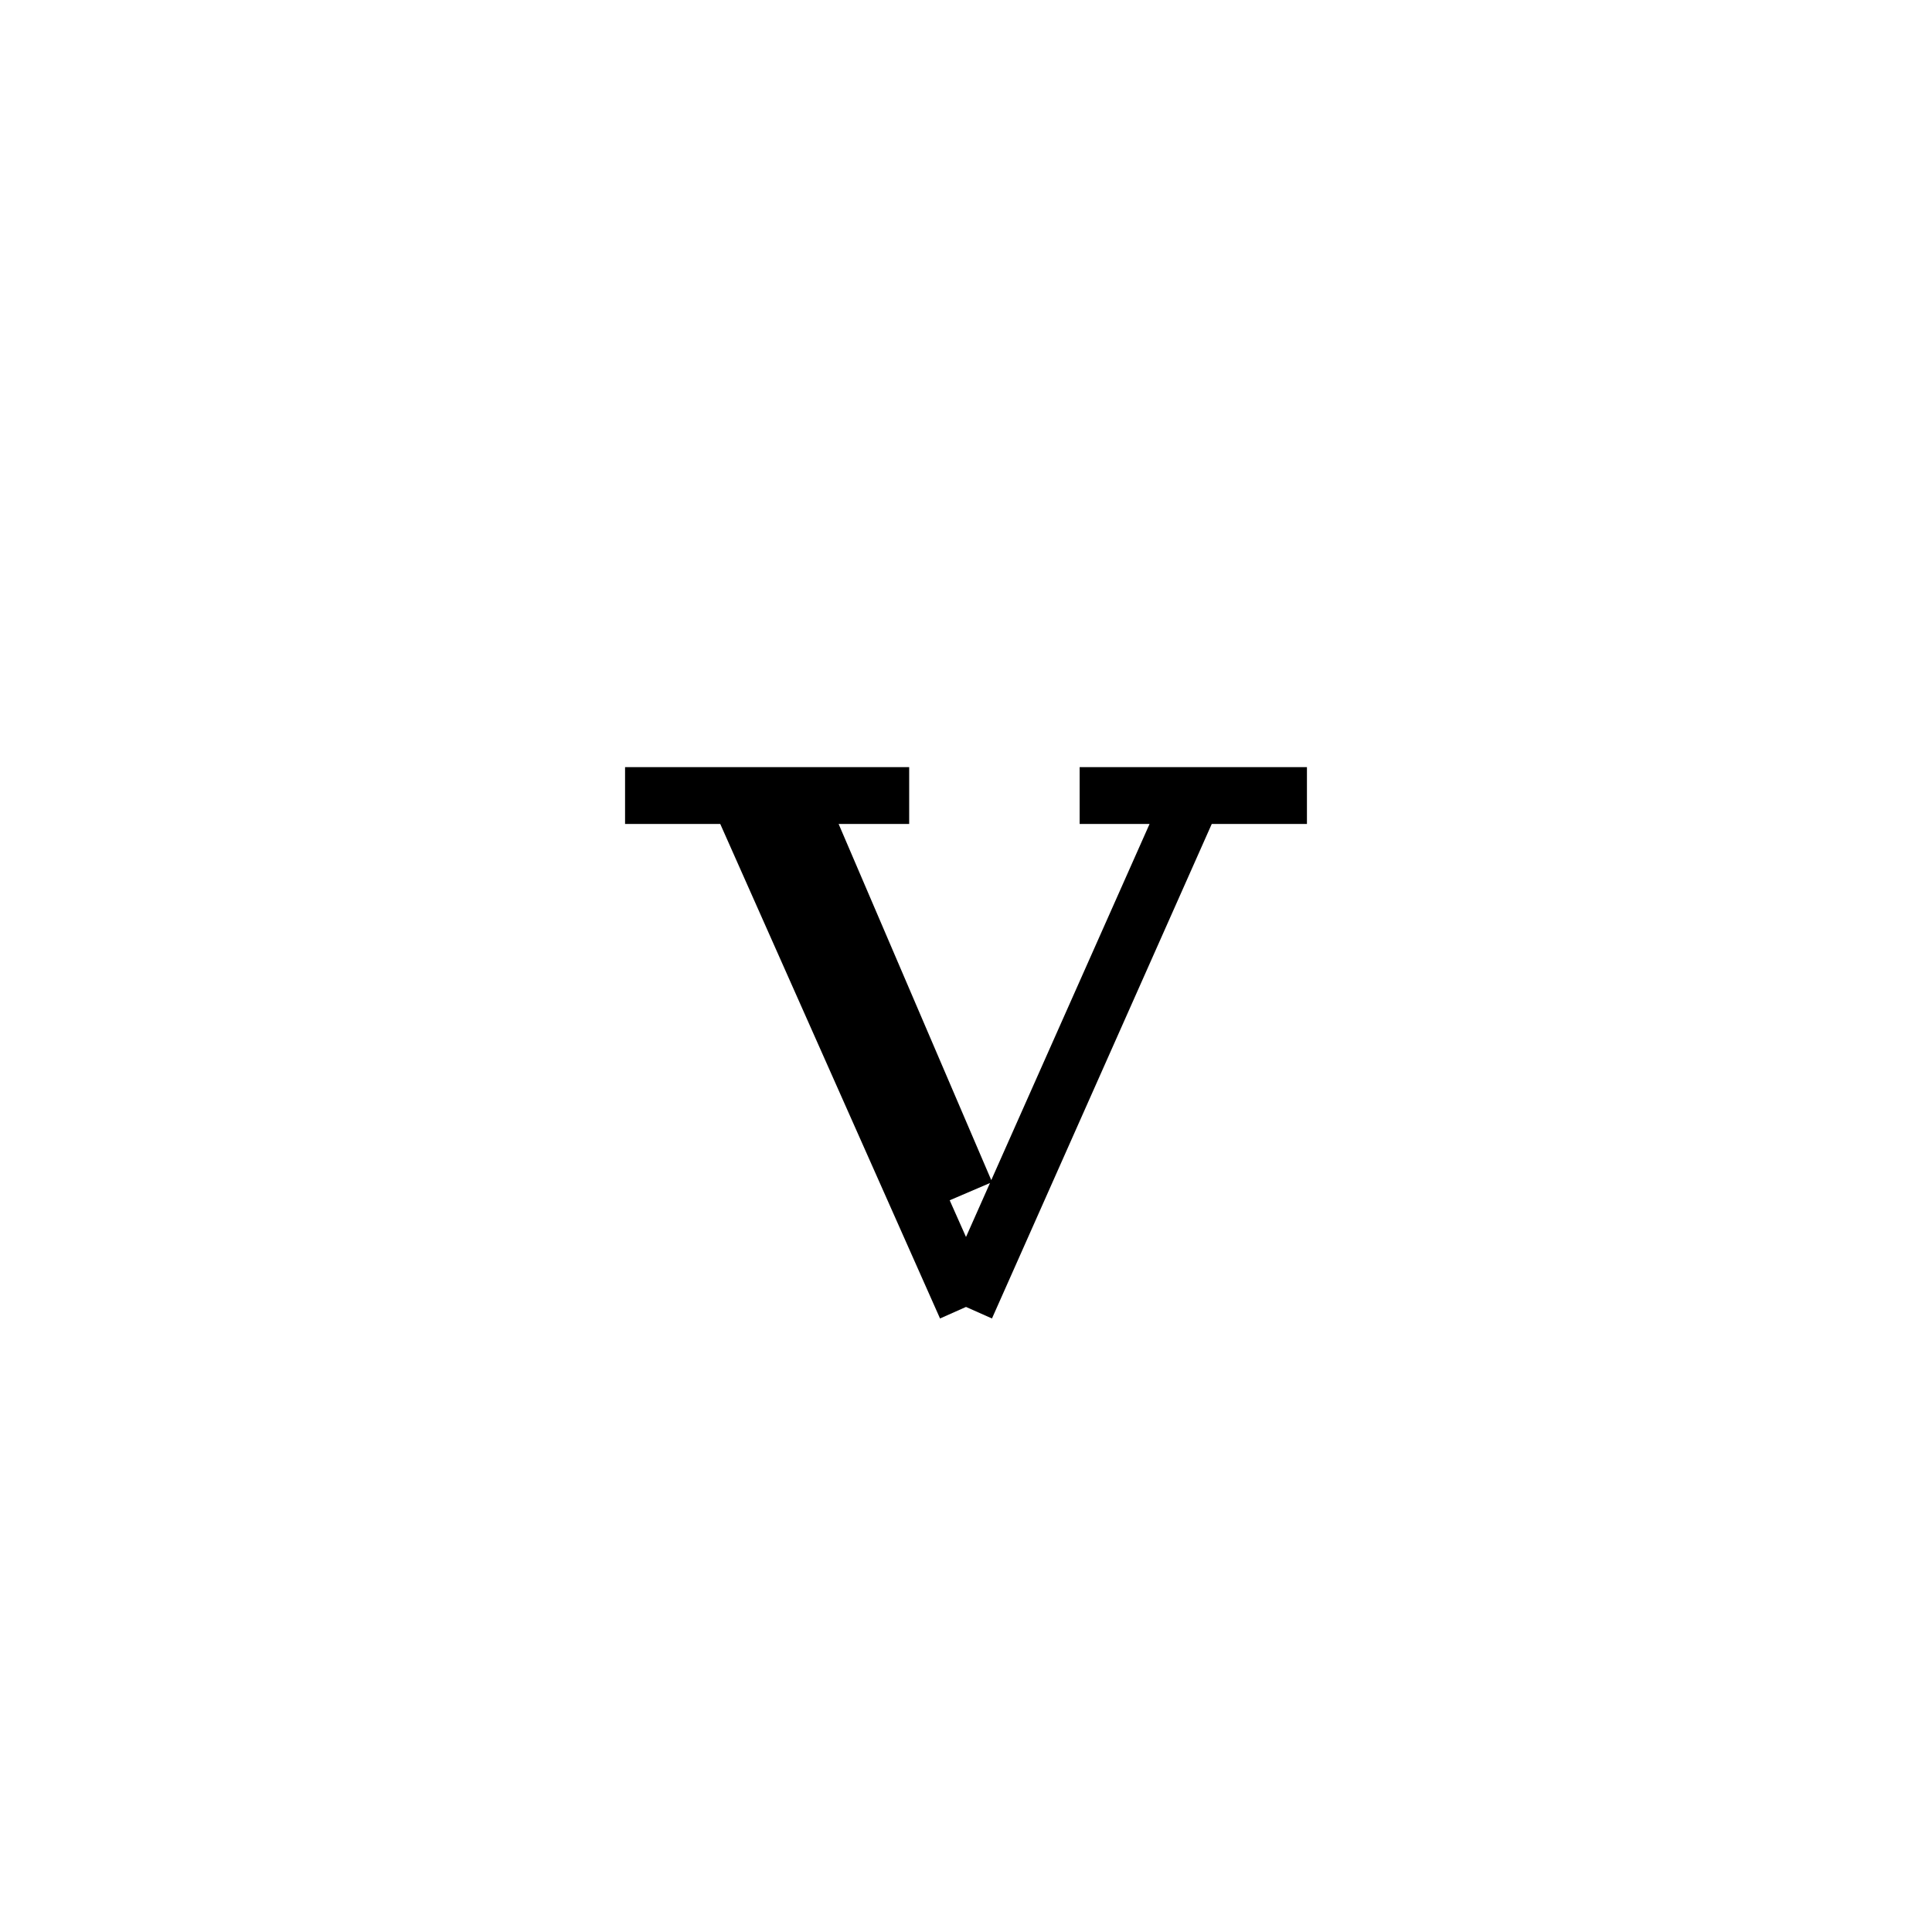 <svg xmlns='http://www.w3.org/2000/svg' 
xmlns:xlink='http://www.w3.org/1999/xlink' 
viewBox = '-17 -17 34 34' >
<path d = '
	M -4, -3
	L 0, 6

	M -3, -3
	L 0, 4

	M 4, -3
	L 0, 6

	M -6, -3
	L -1, -3

	M 2, -3
	L 6, -3

' fill='none' stroke='black' />
</svg>